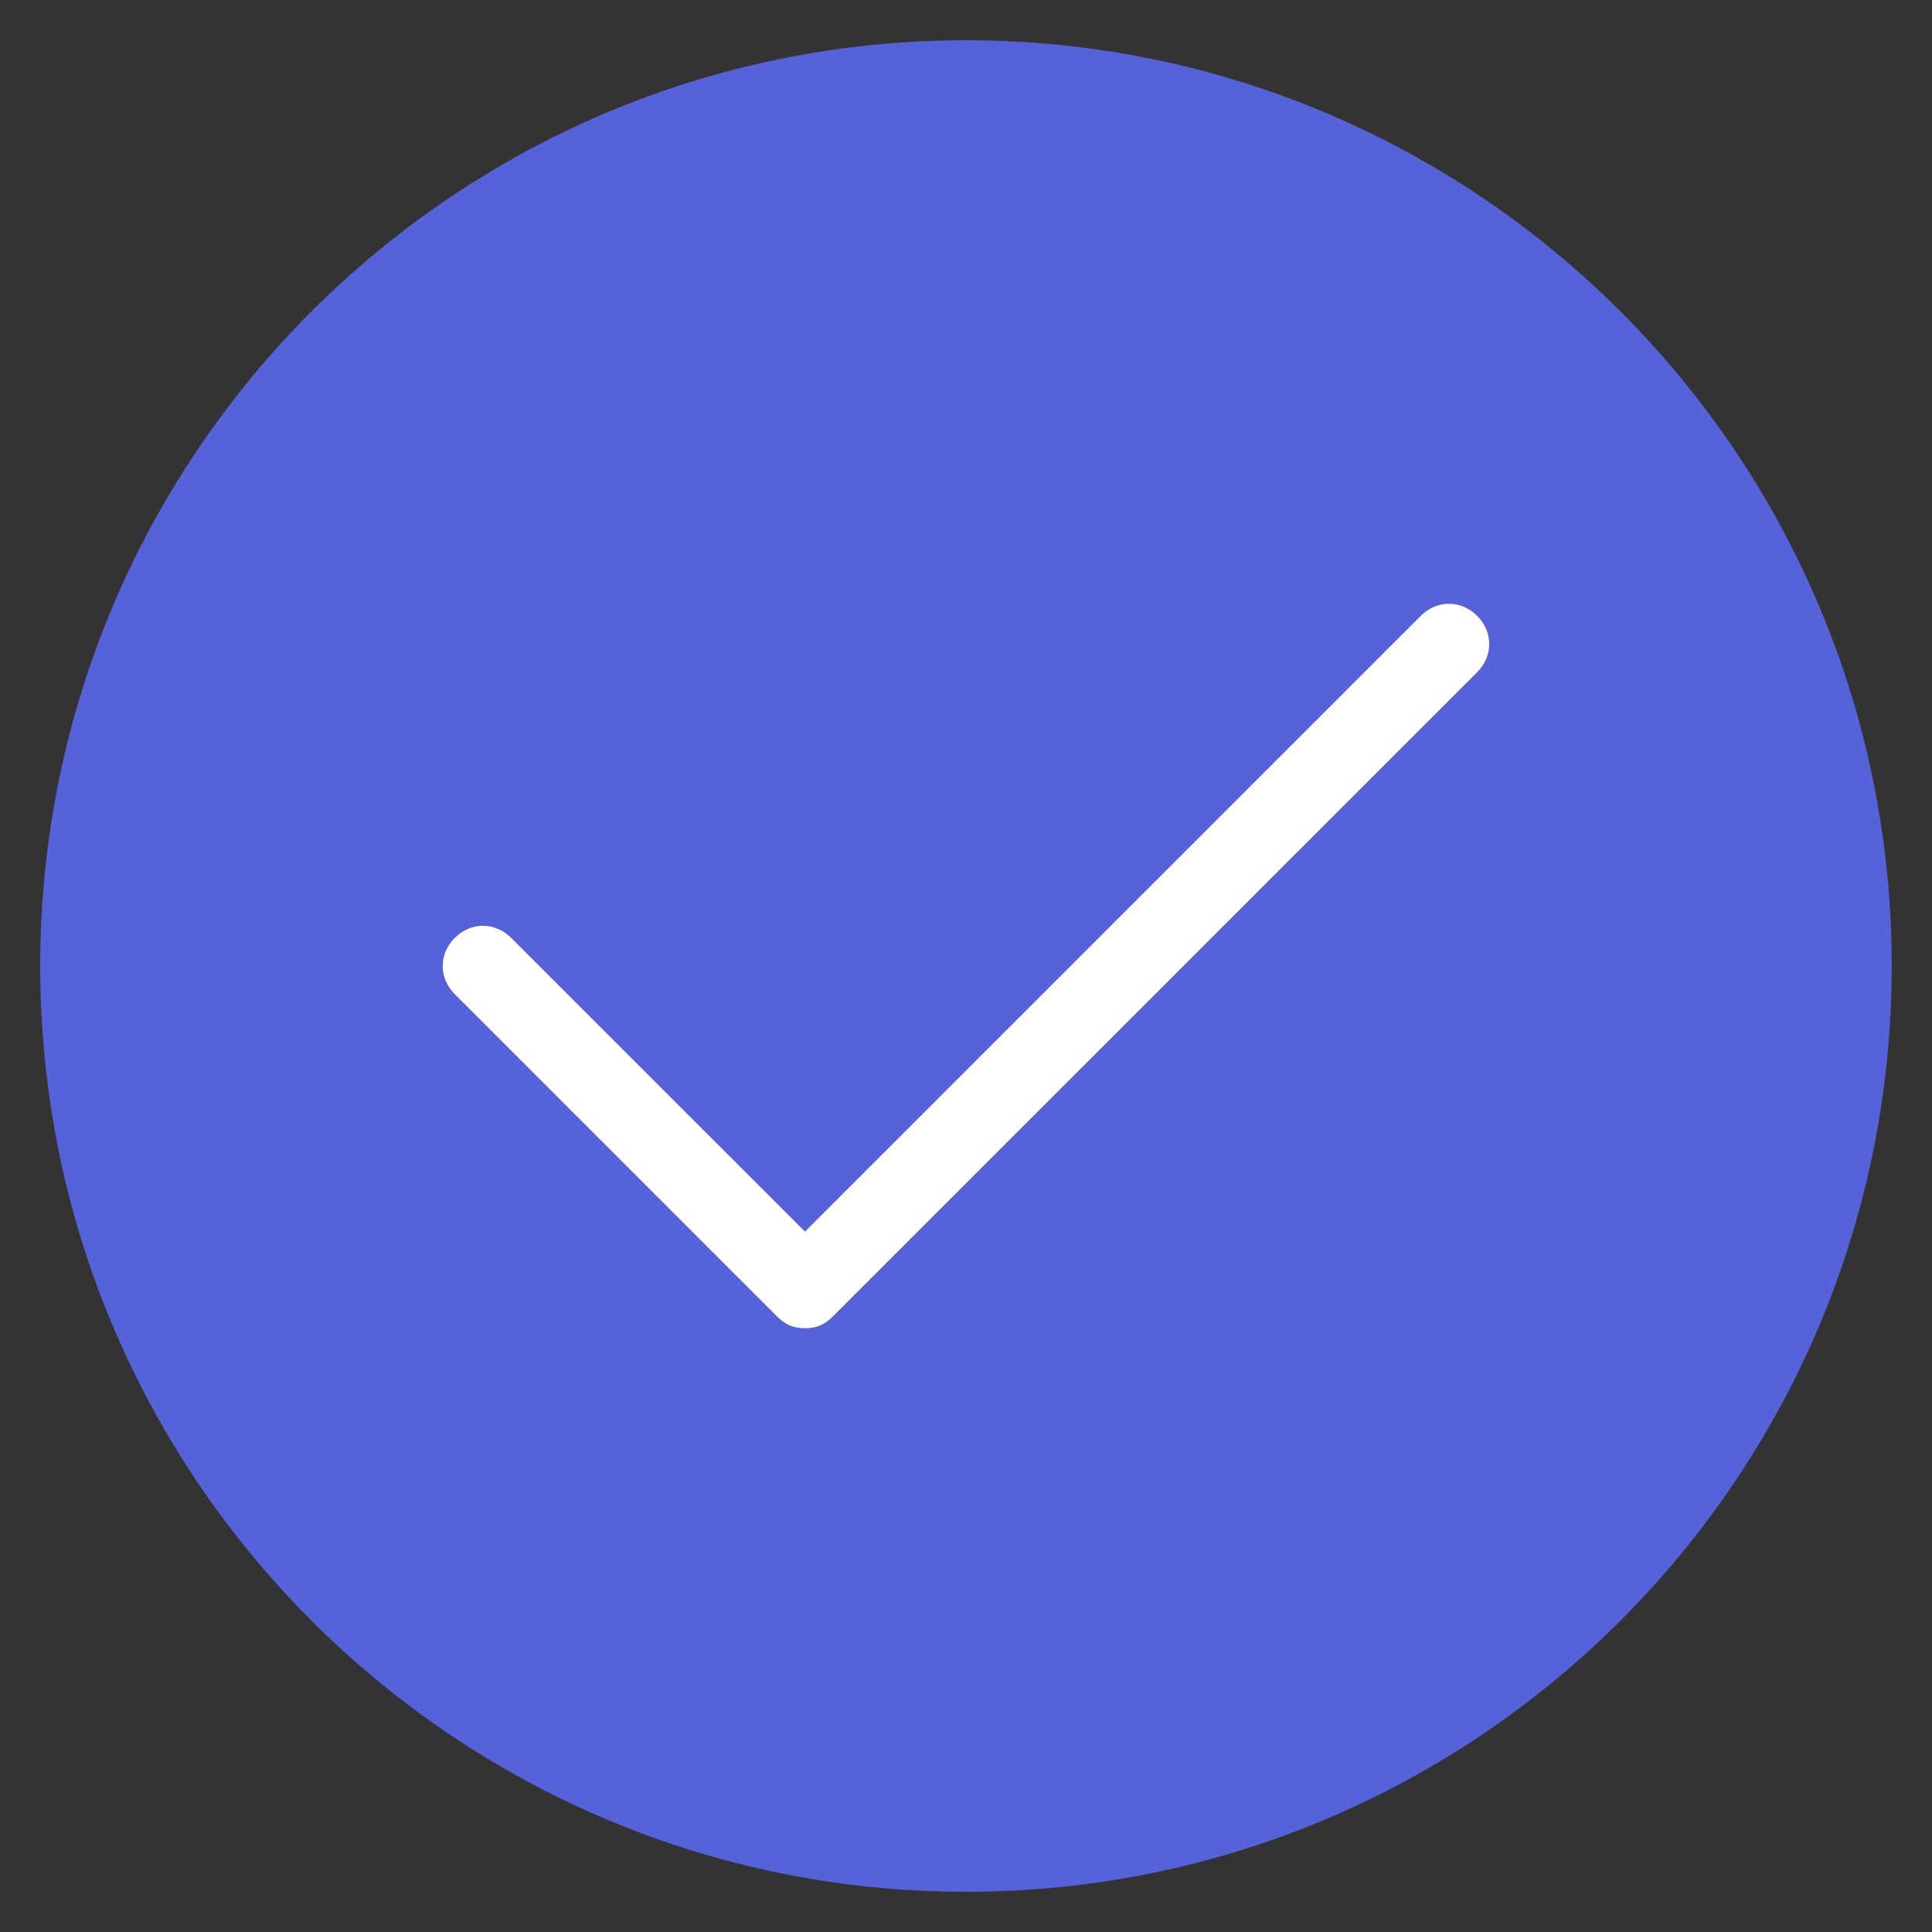 <svg xmlns="http://www.w3.org/2000/svg" width="33" height="33" viewBox="0 0 32 32" fill="none">
<rect x="0" y="0" width="32" height="32" fill="#333333" stroke="none"/>
<circle cx="16" cy="16" r="11" fill="white"/>
<path d="M15.999 0.667C7.533 0.667 0.666 7.534 0.666 16C0.666 24.467 7.533 31.334 15.999 31.334C24.466 31.334 31.333 24.467 31.333 16C31.333 7.534 24.466 0.667 15.999 0.667ZM24.466 11.134L13.799 21.8C13.666 21.934 13.533 22 13.333 22C13.133 22 12.999 21.934 12.866 21.8L7.533 16.467C7.266 16.2 7.266 15.8 7.533 15.534C7.799 15.267 8.199 15.267 8.466 15.534L13.333 20.4L23.533 10.2C23.799 9.934 24.199 9.934 24.466 10.2C24.733 10.467 24.733 10.867 24.466 11.134Z" fill="#5562DA"/>
</svg>